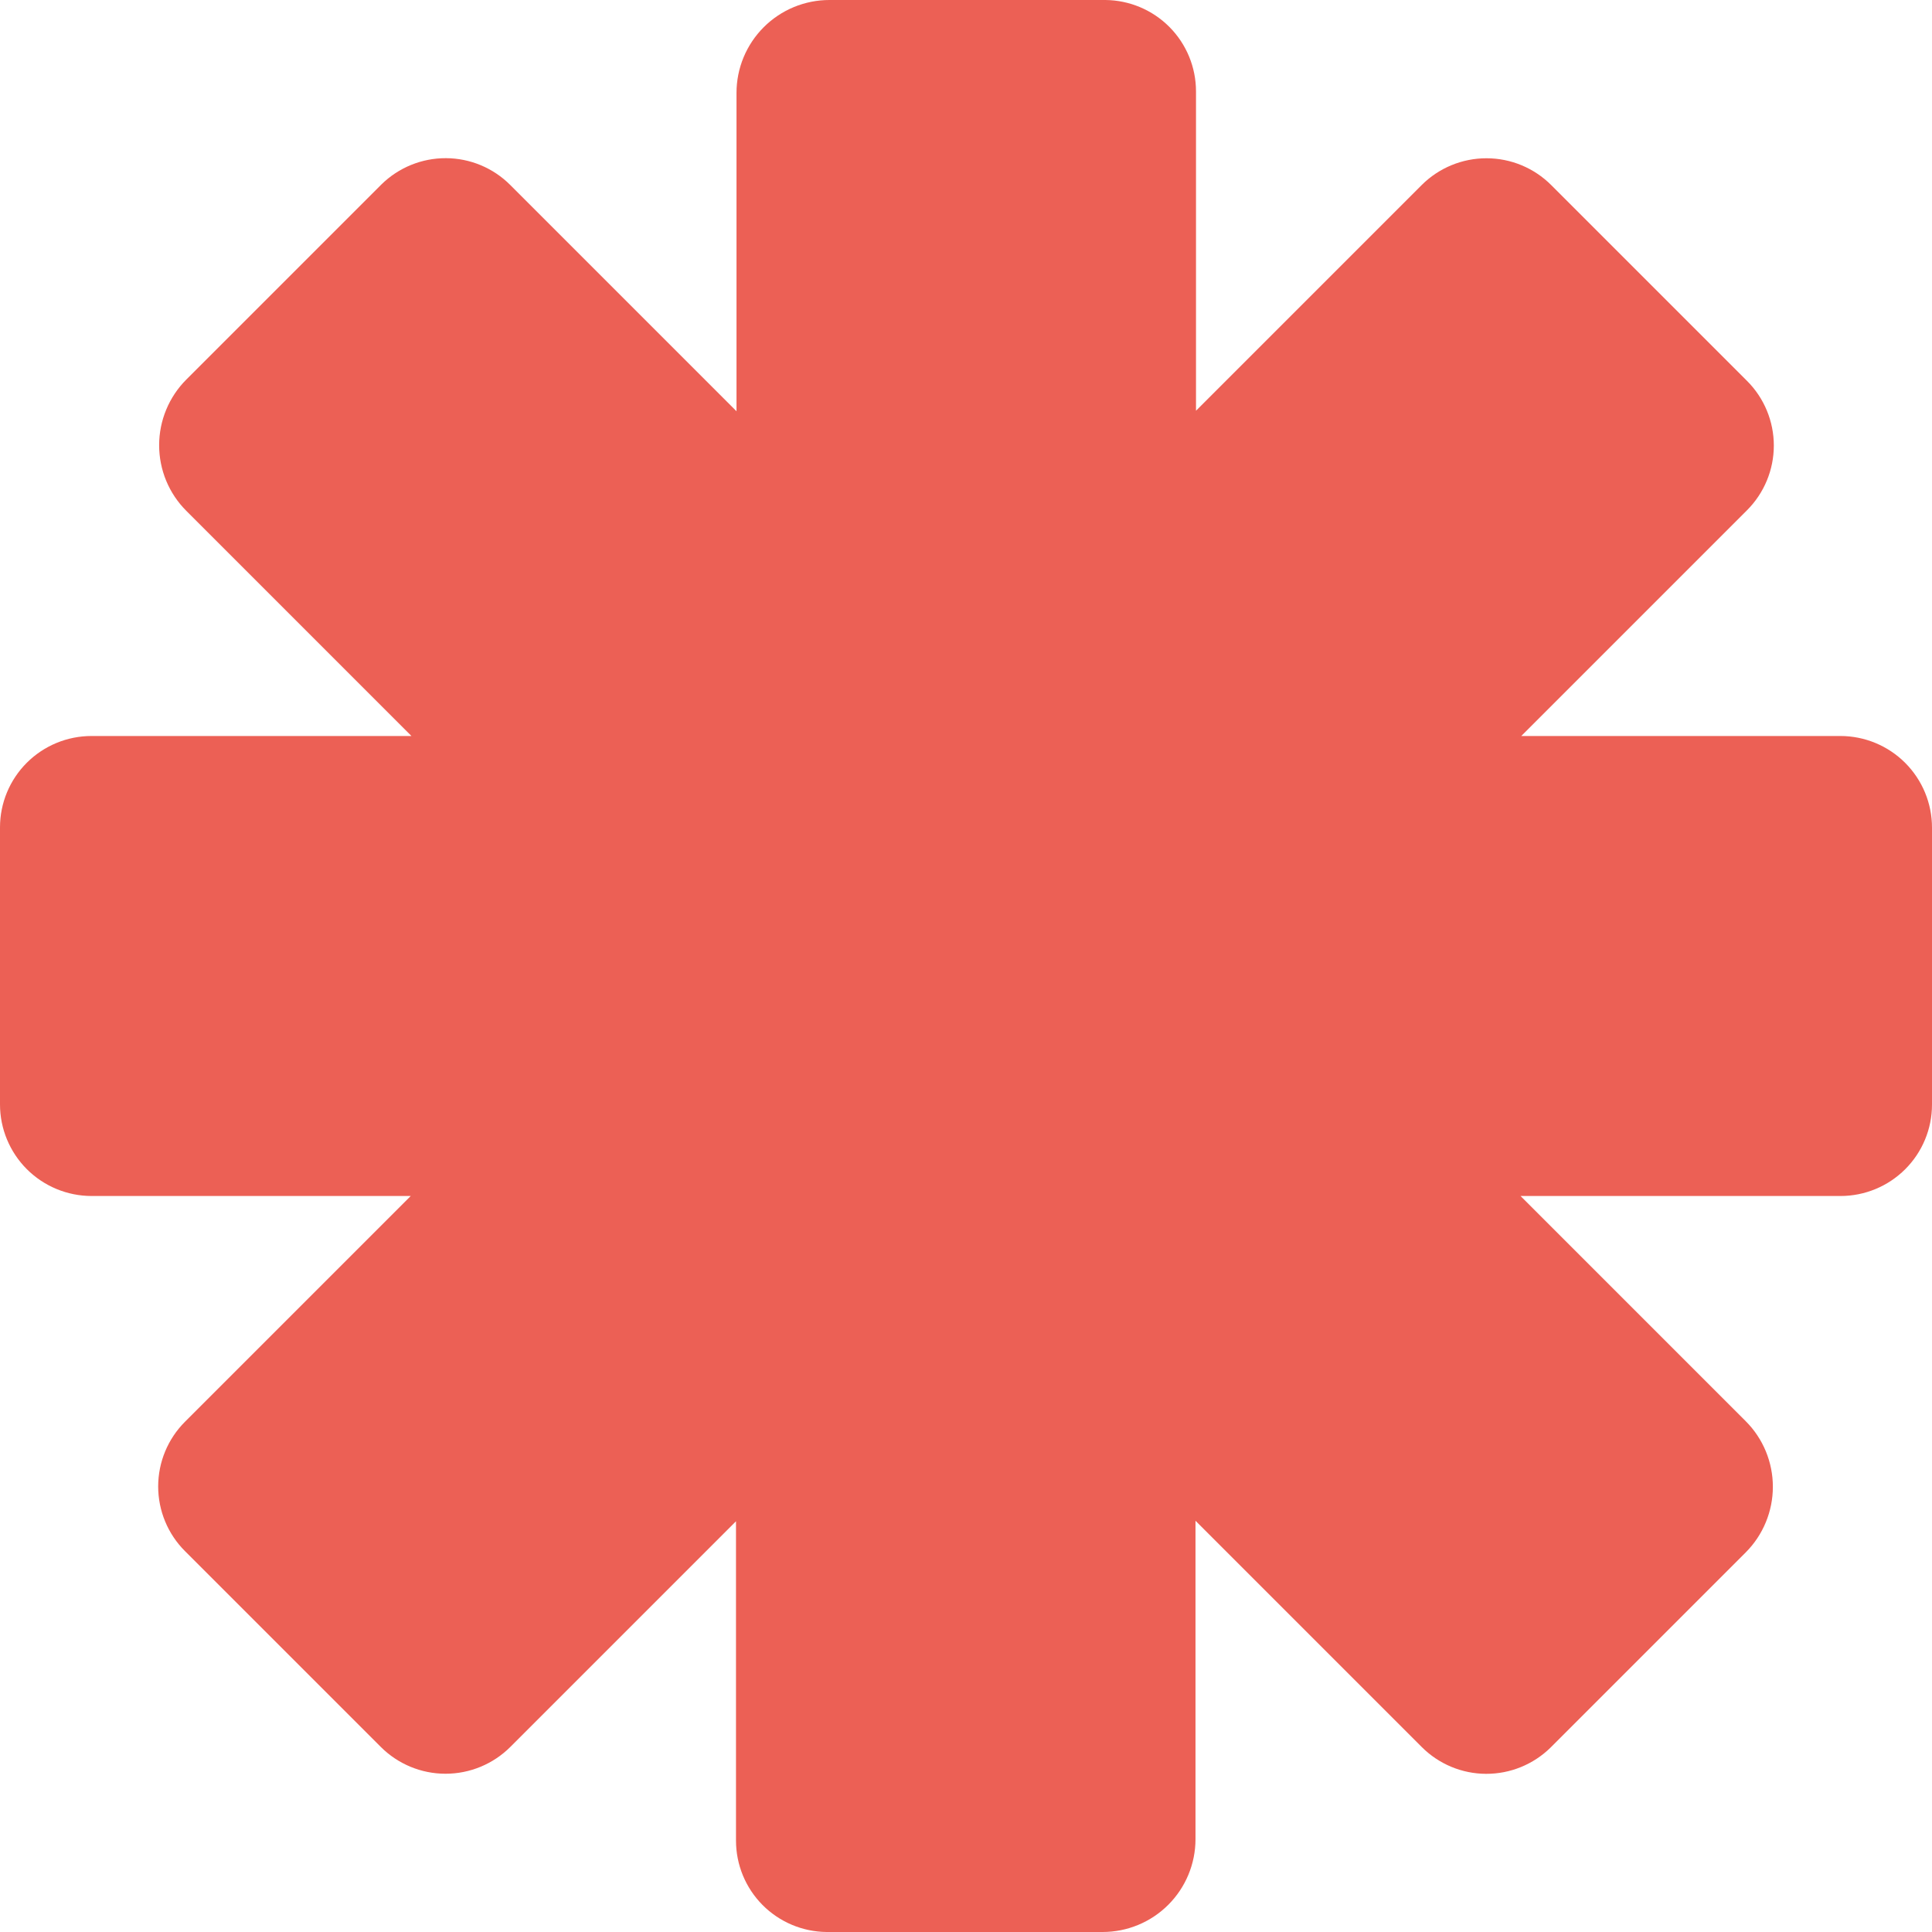 <svg width="84" height="84" viewBox="0 0 84 84" fill="none" xmlns="http://www.w3.org/2000/svg">
<path d="M52 17.858L52 3.973C52 2.926 51.586 1.92 50.848 1.176C50.109 0.432 49.107 0.009 48.058 -2.10068e-06L36.062 -1.57634e-06C35.532 -1.55314e-06 35.007 0.104 34.516 0.307C34.026 0.51 33.581 0.807 33.206 1.182C32.831 1.557 32.533 2.002 32.33 2.491C32.127 2.981 32.022 3.506 32.022 4.036L32.022 17.88L22.182 8.04C21.441 7.299 20.438 6.881 19.39 6.877C18.341 6.873 17.333 7.283 16.585 8.018L8.103 16.5C7.728 16.875 7.43 17.32 7.227 17.811C7.024 18.3 6.919 18.826 6.919 19.356C6.919 19.886 7.023 20.411 7.225 20.901C7.428 21.391 7.725 21.836 8.1 22.21L17.889 32L3.978 32C2.923 32 1.911 32.419 1.165 33.164C0.419 33.909 -2.14536e-06 34.919 -2.0993e-06 35.973L-1.57282e-06 48.018C-4.15693e-06 49.072 0.419 50.084 1.164 50.831C1.91 51.577 2.922 51.998 3.978 52L17.858 52L8.043 61.815C7.297 62.561 6.878 63.572 6.877 64.626C6.877 65.681 7.295 66.692 8.04 67.437L16.557 75.954C17.302 76.699 18.314 77.119 19.369 77.119C20.424 77.12 21.437 76.702 22.185 75.957L32 66.142L32 80.027C32 81.074 32.414 82.08 33.152 82.824C33.891 83.568 34.893 83.991 35.942 84L47.938 84C48.468 84 48.993 83.896 49.484 83.693C49.974 83.49 50.419 83.193 50.794 82.818C51.169 82.443 51.467 81.998 51.67 81.509C51.873 81.019 51.978 80.494 51.978 79.964L51.978 66.12L61.818 75.96C62.559 76.701 63.562 77.119 64.61 77.123C65.659 77.127 66.667 76.717 67.415 75.982L75.897 67.5C76.272 67.125 76.57 66.68 76.773 66.189C76.976 65.7 77.081 65.174 77.081 64.644C77.082 64.114 76.977 63.589 76.775 63.099C76.572 62.609 76.275 62.164 75.9 61.79L66.111 52L80.022 52C81.077 52 82.089 51.581 82.835 50.836C83.581 50.091 84 49.081 84 48.027L84 35.982C84 34.928 83.581 33.916 82.835 33.169C82.09 32.423 81.078 32.002 80.022 32L66.142 32L75.957 22.185C76.703 21.439 77.122 20.428 77.123 19.374C77.123 18.319 76.705 17.308 75.96 16.563L67.443 8.046C66.698 7.301 65.686 6.881 64.631 6.881C63.576 6.88 62.563 7.298 61.815 8.043L52 17.858Z" fill="#EC6055"/>
</svg>
